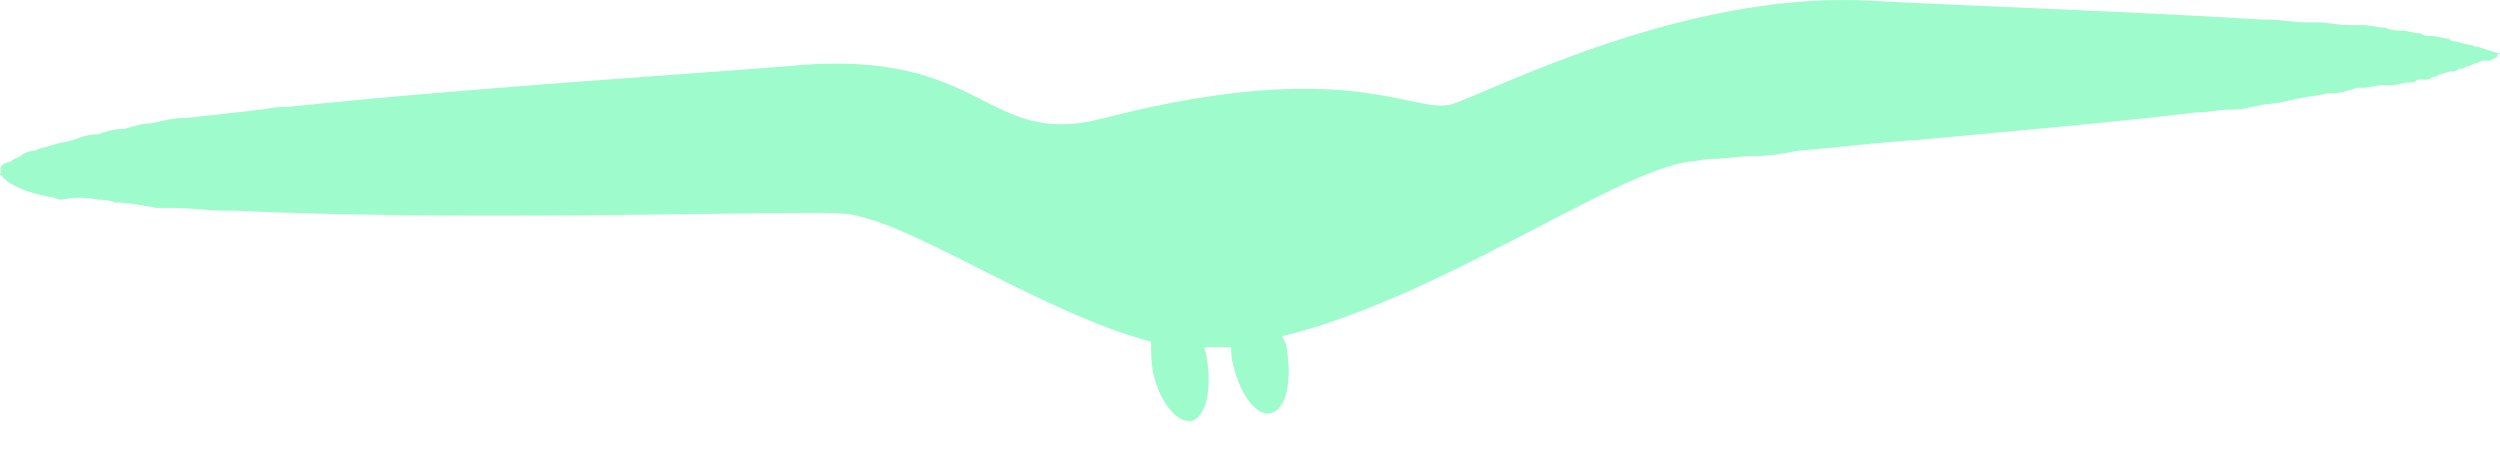 <svg width="72" height="13" viewBox="0 0 72 13" fill="none" xmlns="http://www.w3.org/2000/svg">
    <path d="M2.826 5.752C2.966 5.752 3.106 5.752 3.315 5.831C3.664 5.831 4.084 5.909 4.503 5.988C4.643 5.988 4.852 5.988 4.992 5.988C5.481 5.988 5.97 6.067 6.529 6.067C6.599 6.067 6.669 6.067 6.739 6.067C13.377 6.381 22.67 6.067 24.207 6.145C26.024 6.224 29.867 8.975 33.151 9.84C33.151 10.154 33.151 10.469 33.221 10.783C33.43 11.648 33.919 12.198 34.339 12.119C34.758 11.962 34.897 11.176 34.758 10.311C34.758 10.233 34.688 10.076 34.688 9.997C34.968 9.997 35.177 9.997 35.457 9.997C35.457 10.154 35.457 10.311 35.526 10.547C35.736 11.412 36.225 12.041 36.644 11.884C37.064 11.726 37.203 10.94 37.064 10.076C37.064 9.918 36.994 9.84 36.924 9.683C41.465 8.582 46.427 4.966 48.663 4.652C48.872 4.652 49.082 4.573 49.361 4.573H49.431C49.711 4.573 50.06 4.495 50.479 4.495H50.549C50.968 4.495 51.388 4.416 51.807 4.337C52.855 4.259 54.043 4.101 55.3 4.023C57.816 3.787 60.611 3.551 63.266 3.237H63.336C63.615 3.237 63.895 3.158 64.174 3.158H64.244C64.594 3.158 64.873 3.08 65.222 3.001C65.502 3.001 65.851 2.922 66.131 2.844H66.201C66.48 2.765 66.759 2.765 67.039 2.687H67.109C67.388 2.687 67.668 2.608 67.877 2.529C67.947 2.529 68.017 2.529 68.017 2.529C68.227 2.529 68.436 2.451 68.646 2.451C68.716 2.451 68.786 2.451 68.856 2.451C69.065 2.451 69.205 2.372 69.415 2.372C69.485 2.372 69.554 2.372 69.624 2.293C69.694 2.293 69.764 2.293 69.834 2.293C69.904 2.293 69.974 2.294 70.043 2.215C70.113 2.215 70.183 2.215 70.253 2.136C70.393 2.136 70.463 2.058 70.603 2.058C70.672 2.058 70.742 2.058 70.812 1.979H70.882C70.952 1.979 71.022 1.901 71.092 1.901C71.161 1.901 71.231 1.822 71.301 1.822C71.371 1.822 71.441 1.743 71.511 1.743H71.581H71.651H71.721L71.86 1.665C71.93 1.665 71.93 1.586 71.93 1.586L72 1.507V1.429V1.586C72 1.586 71.93 1.507 71.86 1.507C71.581 1.429 71.441 1.35 71.301 1.35C71.161 1.272 70.952 1.272 70.742 1.193C70.673 1.193 70.603 1.193 70.533 1.114C70.393 1.114 70.183 1.036 70.043 1.036C69.904 1.036 69.834 1.036 69.694 0.957C69.485 0.957 69.345 0.879 69.135 0.879C68.995 0.879 68.856 0.879 68.716 0.8C68.506 0.8 68.297 0.721 68.017 0.721C67.877 0.721 67.738 0.721 67.598 0.721C67.319 0.721 67.039 0.643 66.76 0.643C66.62 0.643 66.48 0.643 66.41 0.643C66.061 0.643 65.712 0.564 65.292 0.564C65.292 0.564 65.222 0.564 65.153 0.564C61.309 0.328 56.698 0.171 53.693 0.014C48.453 -0.222 43.003 2.608 41.815 3.001C40.697 3.315 38.88 1.586 31.823 3.394C28.33 4.337 28.469 1.35 22.74 1.901C19.875 2.136 13.517 2.529 8.276 3.08C8.206 3.08 8.136 3.08 8.136 3.08C7.857 3.08 7.647 3.158 7.438 3.158C7.018 3.237 6.599 3.237 6.18 3.315C5.9 3.315 5.621 3.394 5.341 3.394C4.992 3.394 4.713 3.473 4.363 3.551C4.084 3.551 3.874 3.63 3.595 3.708C3.315 3.708 3.036 3.787 2.826 3.866C2.547 3.866 2.337 3.944 2.127 4.023C1.918 4.101 1.708 4.101 1.498 4.18C1.289 4.259 1.149 4.259 1.009 4.337C0.87 4.337 0.66 4.416 0.59 4.495C0.45 4.573 0.38 4.573 0.311 4.652C0.241 4.652 0.101 4.73 0.101 4.73C-0.039 4.809 0.031 4.888 0.031 4.966C0.031 4.966 -0.039 5.045 0.031 5.045C0.101 5.123 0.241 5.281 0.45 5.359C0.73 5.516 1.079 5.595 1.429 5.674C1.568 5.674 1.638 5.752 1.778 5.752C2.127 5.674 2.407 5.674 2.826 5.752Z" fill="#9EFCCC"/>
</svg>
